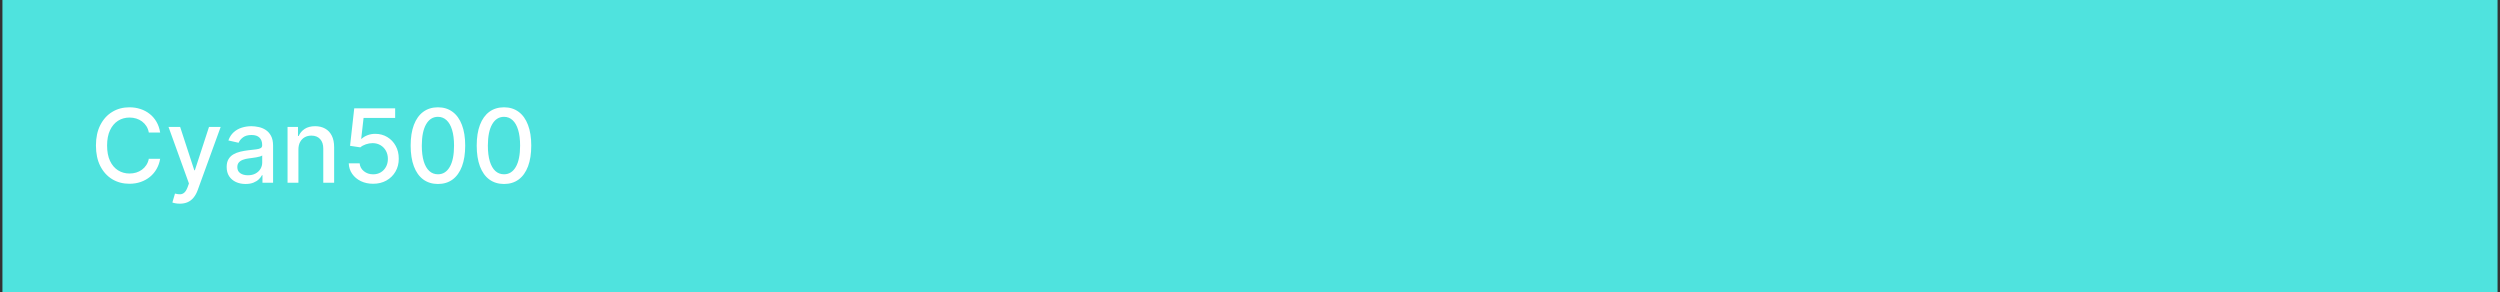 <svg width="342" height="40" viewBox="0 0 342 40" fill="none" xmlns="http://www.w3.org/2000/svg">
<rect x="0" y="0" width="342" height="40" fill="#333333" stroke="none"/>
<rect width="341.333" height="40" transform="translate(0.333)" fill="#4FE3DE"/>
<path d="M21.909 18.129H20.358C20.298 17.798 20.187 17.506 20.024 17.254C19.862 17.002 19.663 16.789 19.428 16.613C19.193 16.437 18.929 16.305 18.637 16.215C18.349 16.126 18.043 16.081 17.718 16.081C17.131 16.081 16.606 16.229 16.142 16.523C15.681 16.818 15.316 17.251 15.048 17.821C14.783 18.391 14.65 19.087 14.65 19.909C14.65 20.738 14.783 21.437 15.048 22.007C15.316 22.577 15.683 23.008 16.147 23.3C16.611 23.591 17.133 23.737 17.713 23.737C18.034 23.737 18.339 23.694 18.628 23.608C18.919 23.518 19.183 23.387 19.418 23.215C19.653 23.043 19.852 22.832 20.015 22.584C20.18 22.332 20.295 22.044 20.358 21.719L21.909 21.724C21.826 22.224 21.665 22.685 21.427 23.106C21.191 23.523 20.888 23.885 20.517 24.19C20.149 24.491 19.728 24.725 19.254 24.891C18.78 25.056 18.263 25.139 17.703 25.139C16.821 25.139 16.036 24.93 15.346 24.513C14.657 24.092 14.113 23.49 13.716 22.708C13.321 21.926 13.124 20.993 13.124 19.909C13.124 18.822 13.323 17.889 13.721 17.11C14.118 16.328 14.662 15.728 15.351 15.31C16.041 14.889 16.825 14.679 17.703 14.679C18.243 14.679 18.747 14.757 19.214 14.913C19.685 15.065 20.107 15.29 20.482 15.589C20.857 15.884 21.166 16.245 21.412 16.673C21.657 17.097 21.823 17.582 21.909 18.129ZM24.595 27.864C24.373 27.864 24.17 27.845 23.988 27.809C23.806 27.776 23.67 27.739 23.581 27.7L23.938 26.482C24.21 26.555 24.452 26.586 24.664 26.576C24.876 26.566 25.064 26.486 25.226 26.337C25.392 26.188 25.538 25.945 25.664 25.607L25.848 25.099L23.053 17.364H24.644L26.578 23.29H26.658L28.592 17.364H30.188L27.041 26.019C26.895 26.417 26.709 26.753 26.484 27.028C26.259 27.307 25.99 27.516 25.678 27.655C25.367 27.794 25.006 27.864 24.595 27.864ZM33.588 25.169C33.104 25.169 32.667 25.079 32.276 24.901C31.885 24.718 31.575 24.455 31.346 24.11C31.121 23.765 31.008 23.343 31.008 22.842C31.008 22.412 31.091 22.057 31.257 21.778C31.422 21.5 31.646 21.28 31.928 21.117C32.209 20.955 32.524 20.832 32.872 20.749C33.22 20.666 33.575 20.604 33.936 20.56C34.394 20.507 34.765 20.464 35.05 20.431C35.335 20.395 35.542 20.337 35.671 20.257C35.801 20.178 35.865 20.048 35.865 19.869V19.834C35.865 19.4 35.743 19.064 35.497 18.825C35.255 18.587 34.894 18.467 34.414 18.467C33.913 18.467 33.519 18.578 33.23 18.8C32.945 19.019 32.748 19.263 32.639 19.531L31.242 19.213C31.407 18.749 31.649 18.375 31.968 18.09C32.289 17.801 32.659 17.592 33.076 17.463C33.494 17.331 33.933 17.264 34.394 17.264C34.699 17.264 35.022 17.301 35.363 17.374C35.708 17.443 36.029 17.572 36.328 17.761C36.629 17.95 36.876 18.22 37.068 18.572C37.261 18.92 37.357 19.372 37.357 19.929V25H35.905V23.956H35.845C35.749 24.148 35.605 24.337 35.413 24.523C35.221 24.708 34.974 24.863 34.672 24.985C34.37 25.108 34.009 25.169 33.588 25.169ZM33.911 23.976C34.322 23.976 34.674 23.895 34.965 23.732C35.26 23.57 35.484 23.358 35.637 23.096C35.792 22.831 35.87 22.547 35.87 22.246V21.261C35.817 21.314 35.715 21.364 35.562 21.41C35.413 21.454 35.242 21.492 35.05 21.525C34.858 21.555 34.67 21.583 34.488 21.609C34.306 21.633 34.153 21.652 34.031 21.669C33.742 21.706 33.479 21.767 33.24 21.853C33.005 21.939 32.816 22.063 32.673 22.226C32.534 22.385 32.465 22.597 32.465 22.862C32.465 23.23 32.601 23.509 32.872 23.697C33.144 23.883 33.49 23.976 33.911 23.976ZM40.823 20.466V25H39.337V17.364H40.764V18.607H40.858C41.034 18.202 41.309 17.877 41.683 17.632C42.061 17.387 42.537 17.264 43.11 17.264C43.63 17.264 44.086 17.374 44.477 17.592C44.868 17.808 45.172 18.129 45.387 18.557C45.603 18.984 45.71 19.513 45.71 20.143V25H44.224V20.322C44.224 19.768 44.08 19.336 43.791 19.024C43.503 18.709 43.107 18.552 42.603 18.552C42.258 18.552 41.952 18.626 41.683 18.776C41.418 18.925 41.208 19.143 41.052 19.432C40.899 19.717 40.823 20.062 40.823 20.466ZM51.045 25.139C50.422 25.139 49.862 25.02 49.364 24.781C48.87 24.539 48.476 24.208 48.181 23.787C47.886 23.366 47.729 22.885 47.709 22.345H49.2C49.237 22.783 49.431 23.142 49.782 23.424C50.133 23.706 50.554 23.847 51.045 23.847C51.436 23.847 51.782 23.757 52.084 23.578C52.389 23.396 52.627 23.146 52.8 22.827C52.975 22.509 53.063 22.146 53.063 21.739C53.063 21.324 52.974 20.955 52.795 20.63C52.616 20.305 52.369 20.05 52.054 19.864C51.742 19.679 51.385 19.584 50.98 19.581C50.672 19.581 50.362 19.634 50.05 19.74C49.739 19.846 49.487 19.985 49.295 20.158L47.888 19.949L48.46 14.818H54.058V16.136H49.737L49.414 18.984H49.474C49.673 18.792 49.936 18.631 50.264 18.502C50.596 18.373 50.95 18.308 51.328 18.308C51.948 18.308 52.5 18.456 52.984 18.751C53.471 19.046 53.854 19.448 54.132 19.959C54.414 20.466 54.553 21.049 54.55 21.709C54.553 22.368 54.404 22.957 54.102 23.474C53.804 23.991 53.39 24.398 52.859 24.697C52.332 24.992 51.728 25.139 51.045 25.139ZM59.91 25.169C59.125 25.166 58.454 24.959 57.897 24.548C57.34 24.137 56.914 23.538 56.619 22.753C56.324 21.967 56.177 21.021 56.177 19.914C56.177 18.81 56.324 17.867 56.619 17.085C56.917 16.303 57.345 15.706 57.902 15.296C58.462 14.884 59.132 14.679 59.91 14.679C60.689 14.679 61.357 14.886 61.914 15.3C62.471 15.711 62.897 16.308 63.192 17.09C63.49 17.869 63.639 18.81 63.639 19.914C63.639 21.024 63.492 21.972 63.197 22.758C62.902 23.54 62.476 24.138 61.919 24.553C61.362 24.963 60.693 25.169 59.91 25.169ZM59.91 23.842C60.6 23.842 61.138 23.505 61.526 22.832C61.917 22.16 62.113 21.187 62.113 19.914C62.113 19.069 62.023 18.355 61.844 17.771C61.669 17.185 61.415 16.741 61.084 16.439C60.755 16.134 60.364 15.982 59.91 15.982C59.224 15.982 58.686 16.32 58.295 16.996C57.904 17.672 57.706 18.645 57.703 19.914C57.703 20.762 57.791 21.48 57.967 22.067C58.145 22.65 58.399 23.093 58.727 23.394C59.055 23.692 59.45 23.842 59.91 23.842ZM68.948 25.169C68.162 25.166 67.491 24.959 66.934 24.548C66.377 24.137 65.951 23.538 65.656 22.753C65.361 21.967 65.214 21.021 65.214 19.914C65.214 18.81 65.361 17.867 65.656 17.085C65.955 16.303 66.382 15.706 66.939 15.296C67.499 14.884 68.169 14.679 68.948 14.679C69.726 14.679 70.394 14.886 70.951 15.3C71.508 15.711 71.934 16.308 72.229 17.09C72.527 17.869 72.676 18.81 72.676 19.914C72.676 21.024 72.529 21.972 72.234 22.758C71.939 23.54 71.513 24.138 70.956 24.553C70.399 24.963 69.73 25.169 68.948 25.169ZM68.948 23.842C69.637 23.842 70.175 23.505 70.563 22.832C70.954 22.16 71.15 21.187 71.15 19.914C71.15 19.069 71.06 18.355 70.881 17.771C70.706 17.185 70.452 16.741 70.121 16.439C69.793 16.134 69.402 15.982 68.948 15.982C68.261 15.982 67.723 16.32 67.332 16.996C66.941 17.672 66.743 18.645 66.74 19.914C66.74 20.762 66.828 21.48 67.004 22.067C67.183 22.65 67.436 23.093 67.764 23.394C68.092 23.692 68.487 23.842 68.948 23.842Z" fill="white"/>
</svg>
